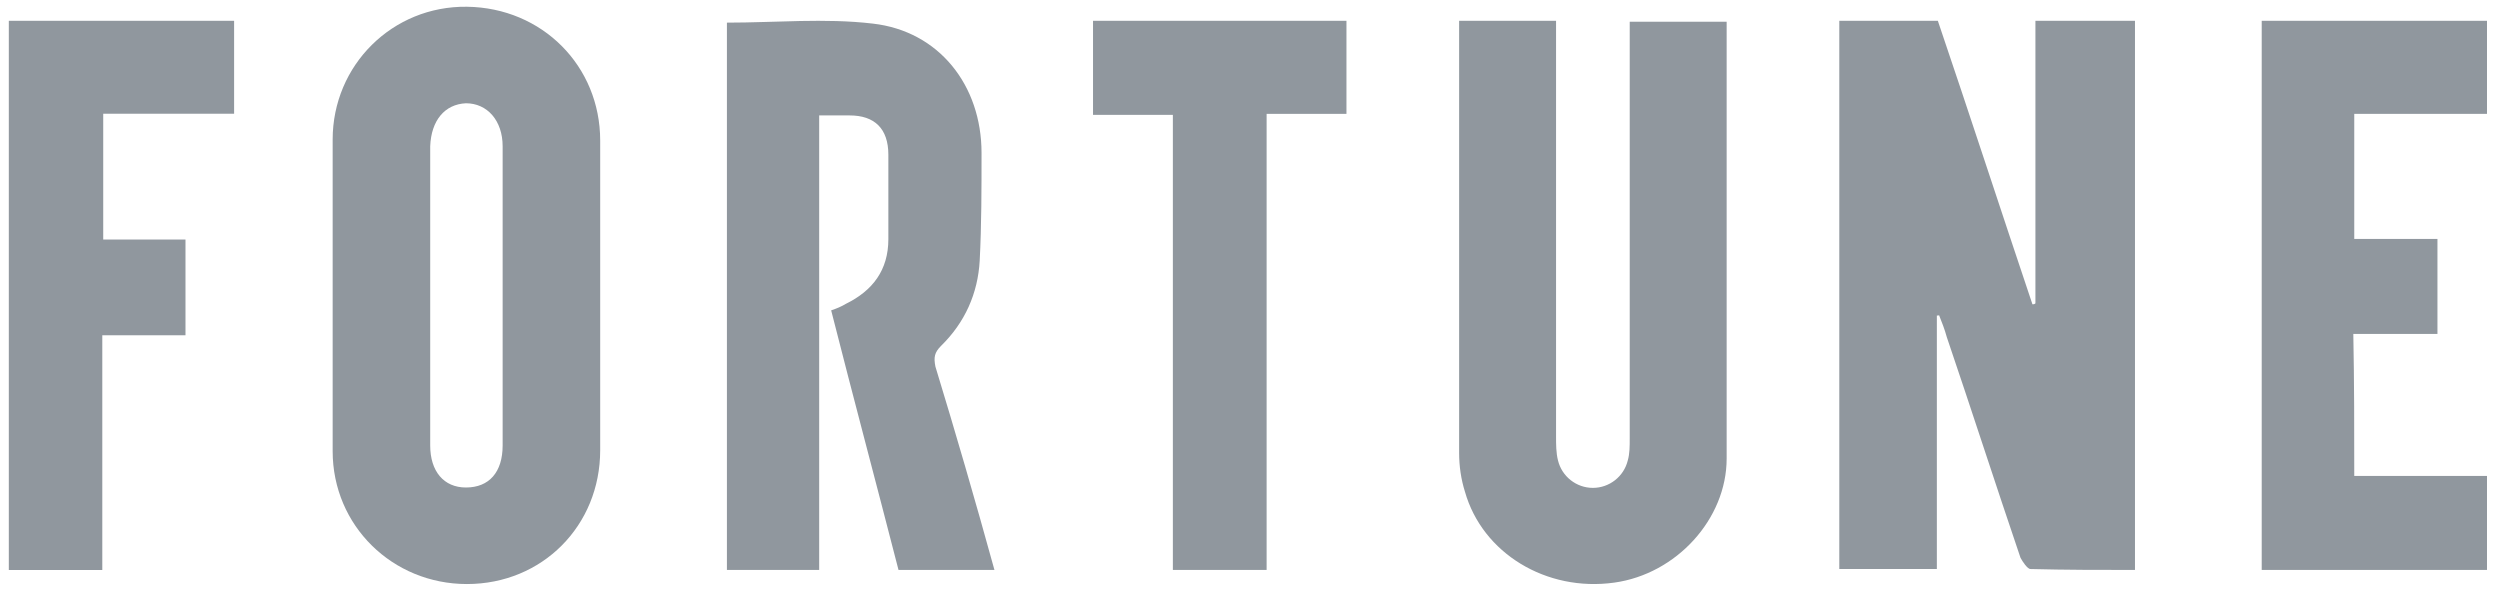 <svg width="159" height="38" viewBox="0 0 159 38" fill="none" xmlns="http://www.w3.org/2000/svg">
<path d="M123.184 20.07C123.184 25.443 123.184 30.757 123.184 36.19C121.094 36.19 119.068 36.19 116.979 36.19C116.979 24.548 116.979 12.966 116.979 1.324C119.068 1.324 121.158 1.324 123.247 1.324C125.273 7.294 127.236 13.324 129.263 19.354C129.326 19.354 129.389 19.354 129.453 19.294C129.453 13.324 129.453 7.354 129.453 1.324C131.605 1.324 133.632 1.324 135.785 1.324C135.785 12.906 135.785 24.548 135.785 36.249C133.568 36.249 131.352 36.249 129.136 36.19C128.946 36.19 128.629 35.712 128.503 35.473C126.92 30.816 125.4 26.1 123.817 21.443C123.69 20.966 123.5 20.488 123.311 20.01C123.374 20.07 123.247 20.07 123.184 20.07Z" fill="#90979E"/>
<path d="M63.247 36.249C61.135 36.249 59.199 36.249 57.145 36.249C55.737 30.766 54.27 25.282 52.862 19.739C53.214 19.62 53.508 19.5 53.801 19.322C55.503 18.487 56.5 17.176 56.5 15.209C56.5 13.421 56.5 11.633 56.5 9.844C56.5 8.175 55.62 7.341 54.036 7.341C53.449 7.341 52.862 7.341 52.1 7.341C52.1 16.997 52.1 26.593 52.1 36.249C50.105 36.249 48.169 36.249 46.232 36.249C46.232 24.626 46.232 13.063 46.232 1.44C49.342 1.44 52.452 1.142 55.503 1.5C59.727 1.977 62.426 5.434 62.426 9.725C62.426 11.99 62.426 14.315 62.309 16.58C62.191 18.666 61.37 20.514 59.844 22.004C59.434 22.421 59.375 22.719 59.492 23.315C60.783 27.547 62.015 31.779 63.247 36.249Z" fill="#90979E"/>
<path d="M21.157 18.726C21.157 15.443 21.157 12.161 21.157 8.878C21.157 4.137 24.966 0.368 29.695 0.429C34.487 0.49 38.172 4.198 38.172 8.939C38.172 15.504 38.172 22.069 38.172 28.634C38.172 33.437 34.487 37.145 29.695 37.145C24.966 37.145 21.157 33.437 21.157 28.695C21.157 25.352 21.157 22.069 21.157 18.726ZM27.361 18.787C27.361 21.948 27.361 25.109 27.361 28.33C27.361 29.972 28.221 31.005 29.634 31.005C31.108 31.005 31.968 30.032 31.968 28.33C31.968 22.009 31.968 15.626 31.968 9.304C31.968 7.663 30.985 6.568 29.634 6.568C28.283 6.629 27.423 7.663 27.361 9.304C27.361 12.465 27.361 15.626 27.361 18.787Z" fill="#90979E"/>
<path d="M92.8 1.324C94.896 1.324 96.869 1.324 98.965 1.324C98.965 1.746 98.965 2.107 98.965 2.529C98.965 10.964 98.965 19.4 98.965 27.775C98.965 28.257 98.965 28.8 99.088 29.282C99.335 30.306 100.259 31.029 101.307 31.029C102.355 31.029 103.28 30.306 103.527 29.282C103.65 28.86 103.65 28.378 103.65 27.896C103.65 19.46 103.65 11.025 103.65 2.649C103.65 2.228 103.65 1.866 103.65 1.384C105.684 1.384 107.657 1.384 109.815 1.384C109.815 1.746 109.815 2.107 109.815 2.469C109.815 11.386 109.815 20.244 109.815 29.161C109.815 33.017 106.609 36.512 102.664 37.055C98.348 37.657 94.279 35.187 93.17 31.27C92.923 30.487 92.8 29.643 92.8 28.8C92.8 20.063 92.8 11.326 92.8 2.529C92.8 2.228 92.8 1.866 92.8 1.324Z" fill="#90979E"/>
<path d="M149.731 30.269C152.584 30.269 155.319 30.269 158.173 30.269C158.173 32.302 158.173 34.276 158.173 36.249C153.417 36.249 148.66 36.249 143.845 36.249C143.845 24.647 143.845 12.986 143.845 1.324C148.601 1.324 153.357 1.324 158.173 1.324C158.173 3.297 158.173 5.211 158.173 7.244C155.379 7.244 152.584 7.244 149.731 7.244C149.731 9.935 149.731 12.507 149.731 15.198C151.514 15.198 153.238 15.198 155.022 15.198C155.022 17.232 155.022 19.205 155.022 21.238C153.298 21.238 151.514 21.238 149.671 21.238C149.731 24.348 149.731 27.279 149.731 30.269Z" fill="#90979E"/>
<path d="M0.561 1.324C5.376 1.324 10.073 1.324 14.889 1.324C14.889 3.294 14.889 5.205 14.889 7.235C12.154 7.235 9.419 7.235 6.565 7.235C6.565 9.921 6.565 12.488 6.565 15.235C8.23 15.235 9.954 15.235 11.797 15.235C11.797 17.324 11.797 19.235 11.797 21.324C10.073 21.324 8.349 21.324 6.506 21.324C6.506 26.339 6.506 31.294 6.506 36.25C4.485 36.25 2.582 36.25 0.561 36.25C0.561 24.608 0.561 12.966 0.561 1.324Z" fill="#90979E"/>
<path d="M74.594 36.249C74.594 26.621 74.594 16.992 74.594 7.304C72.881 7.304 71.228 7.304 69.516 7.304C69.516 5.271 69.516 3.357 69.516 1.324C74.889 1.324 80.262 1.324 85.635 1.324C85.635 3.297 85.635 5.211 85.635 7.244C83.982 7.244 82.329 7.244 80.557 7.244C80.557 16.933 80.557 26.561 80.557 36.249C78.55 36.249 76.66 36.249 74.594 36.249Z" fill="#90979E"/>
</svg>
